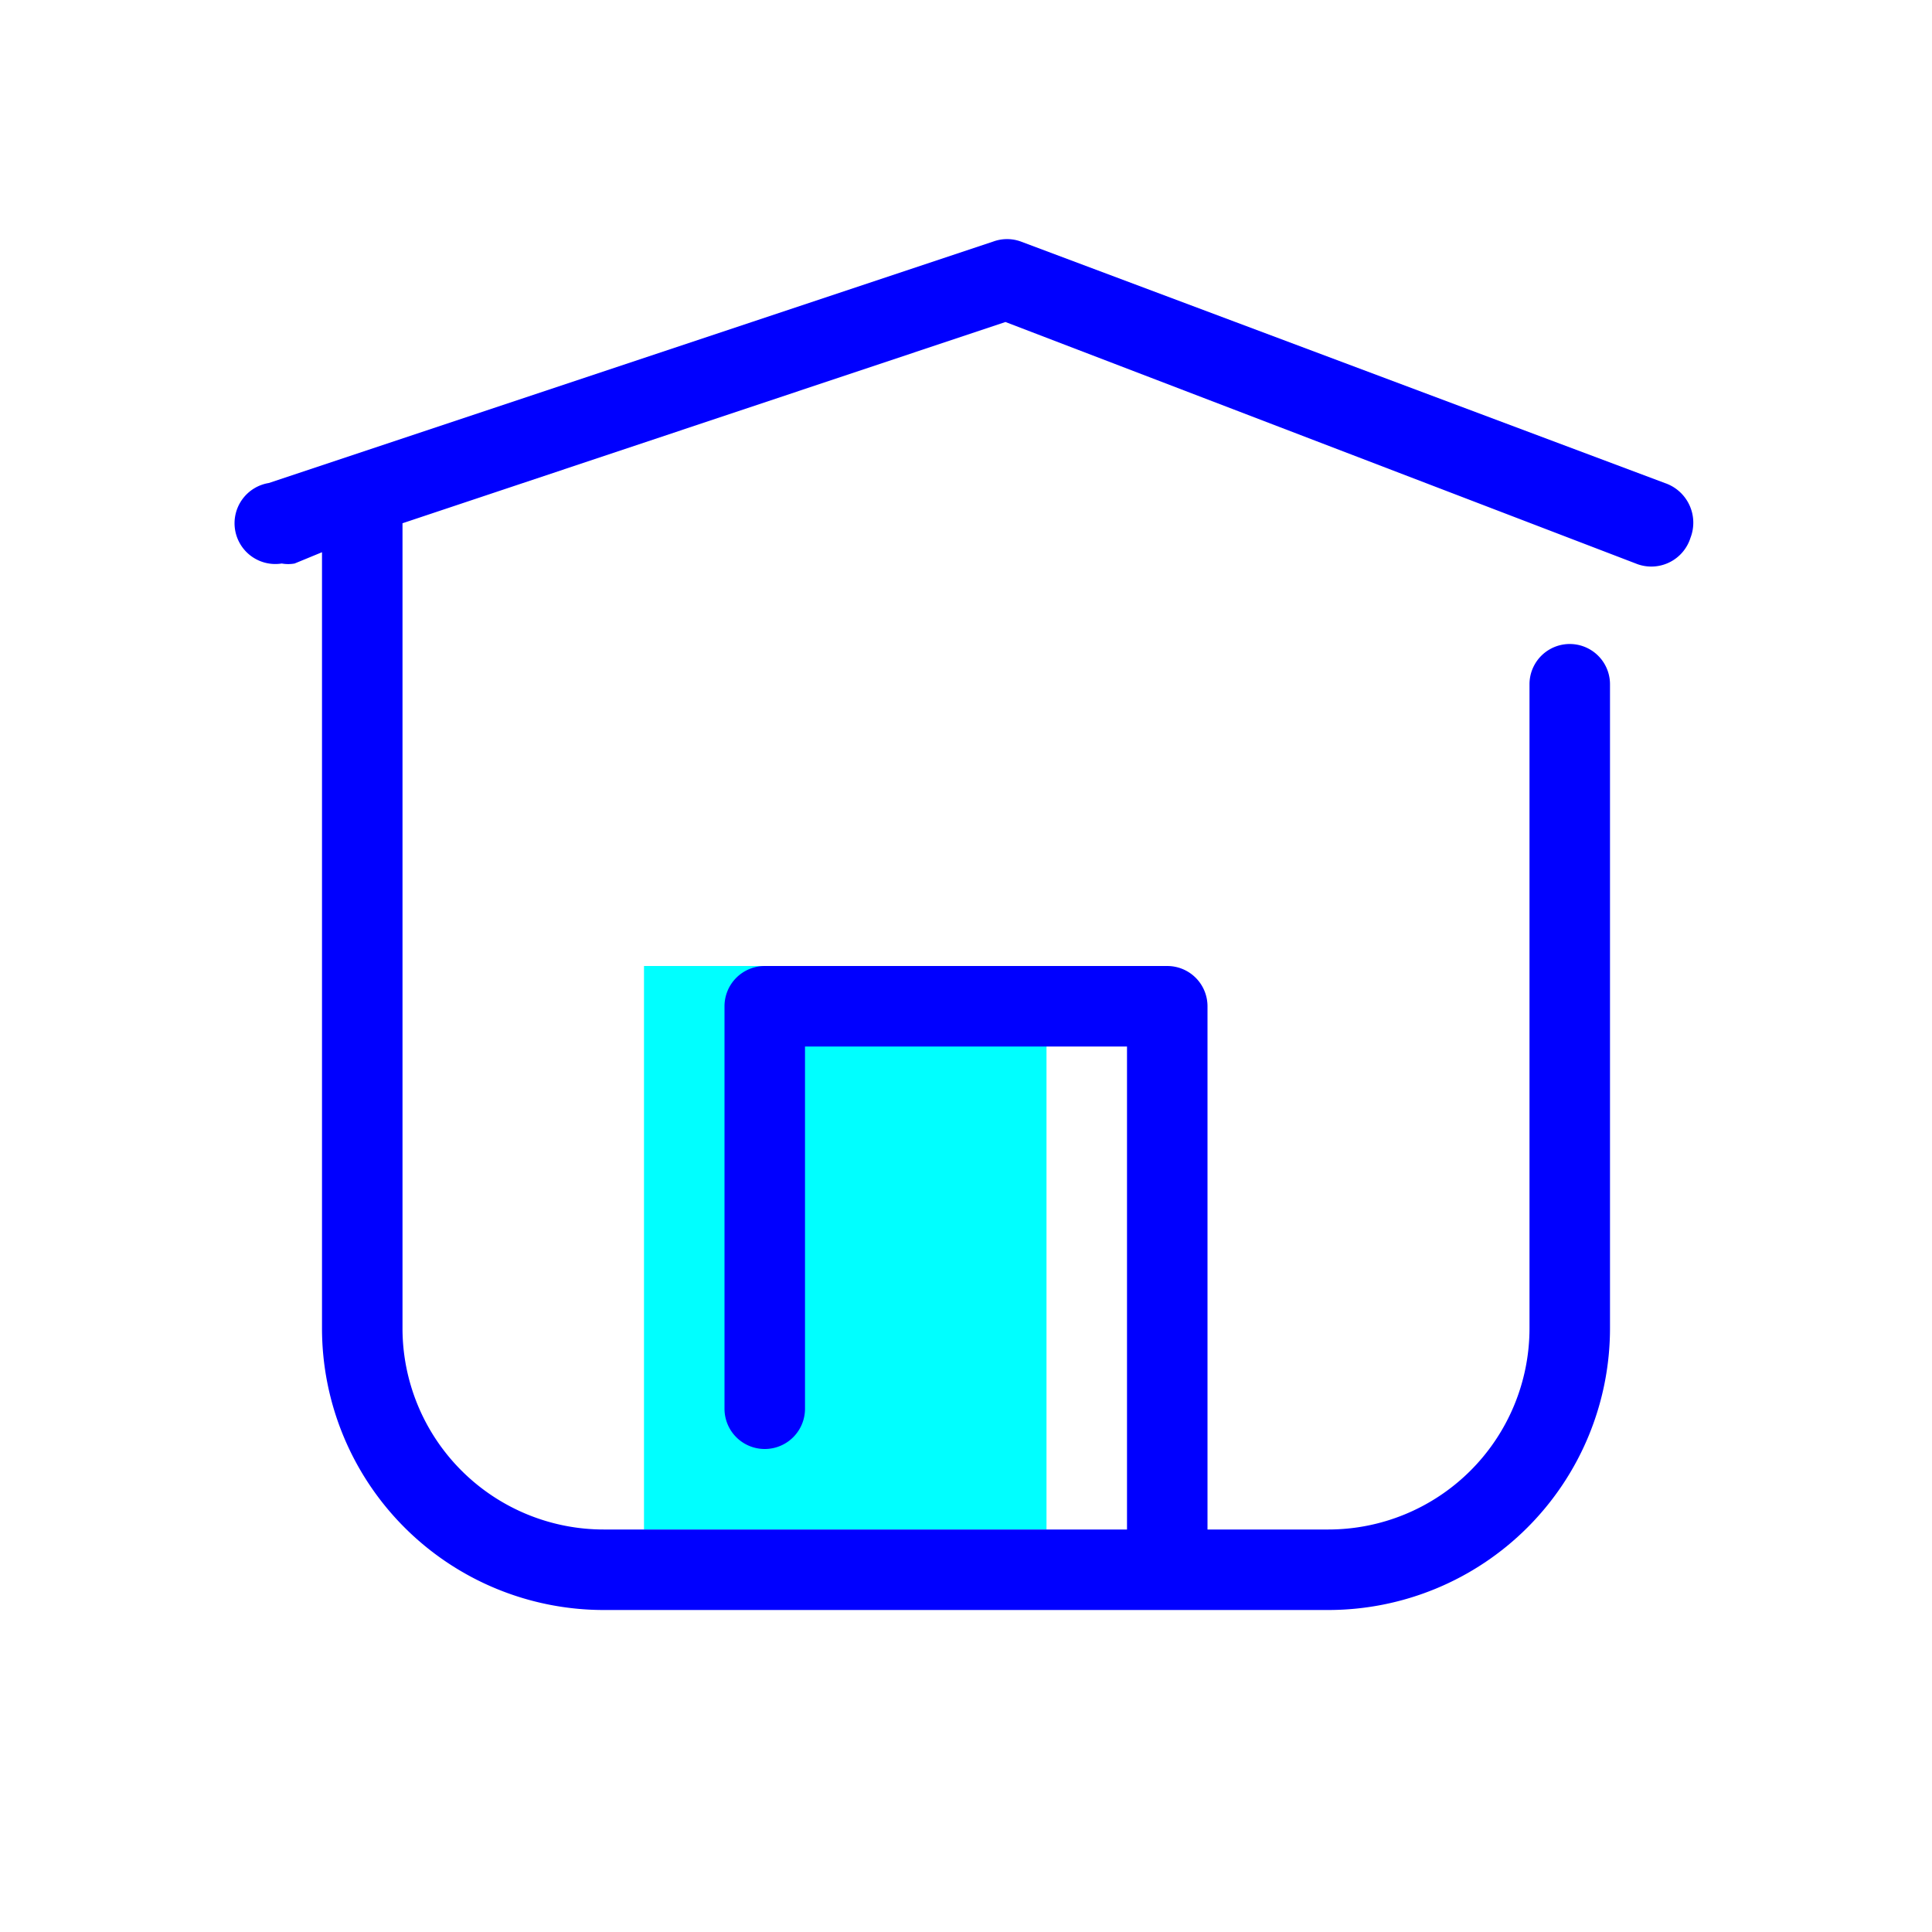 <?xml version="1.0" standalone="no"?><!DOCTYPE svg PUBLIC "-//W3C//DTD SVG 1.1//EN" "http://www.w3.org/Graphics/SVG/1.1/DTD/svg11.dtd"><svg t="1545552019685" class="icon" style="" viewBox="0 0 1024 1024" version="1.1" xmlns="http://www.w3.org/2000/svg" p-id="1241" xmlns:xlink="http://www.w3.org/1999/xlink" width="200" height="200"><defs><style type="text/css"></style></defs><path d="M341.333 512h213.333v298.667H341.333z" fill="#00FFFF" p-id="1242"></path><path d="M882.347 256l-341.333-128a21.333 21.333 0 0 0-14.507 0l-384 128a21.333 21.333 0 0 0 6.827 42.667 19.2 19.2 0 0 0 6.827 0L170.667 292.693v411.307A149.333 149.333 0 0 0 320 853.333h384a149.333 149.333 0 0 0 149.333-149.333v-341.333a21.333 21.333 0 0 0-42.667 0v341.333a106.667 106.667 0 0 1-106.667 106.667H640v-277.333a21.333 21.333 0 0 0-21.333-21.333h-213.333a21.333 21.333 0 0 0-21.333 21.333v213.333a21.333 21.333 0 0 0 42.667 0V554.667h170.667v256H320A106.667 106.667 0 0 1 213.333 704v-426.667L532.907 170.667l334.08 128a21.76 21.76 0 0 0 29.013-13.653 22.187 22.187 0 0 0-13.653-29.013z" fill="#0000FF" p-id="1243"></path></svg>